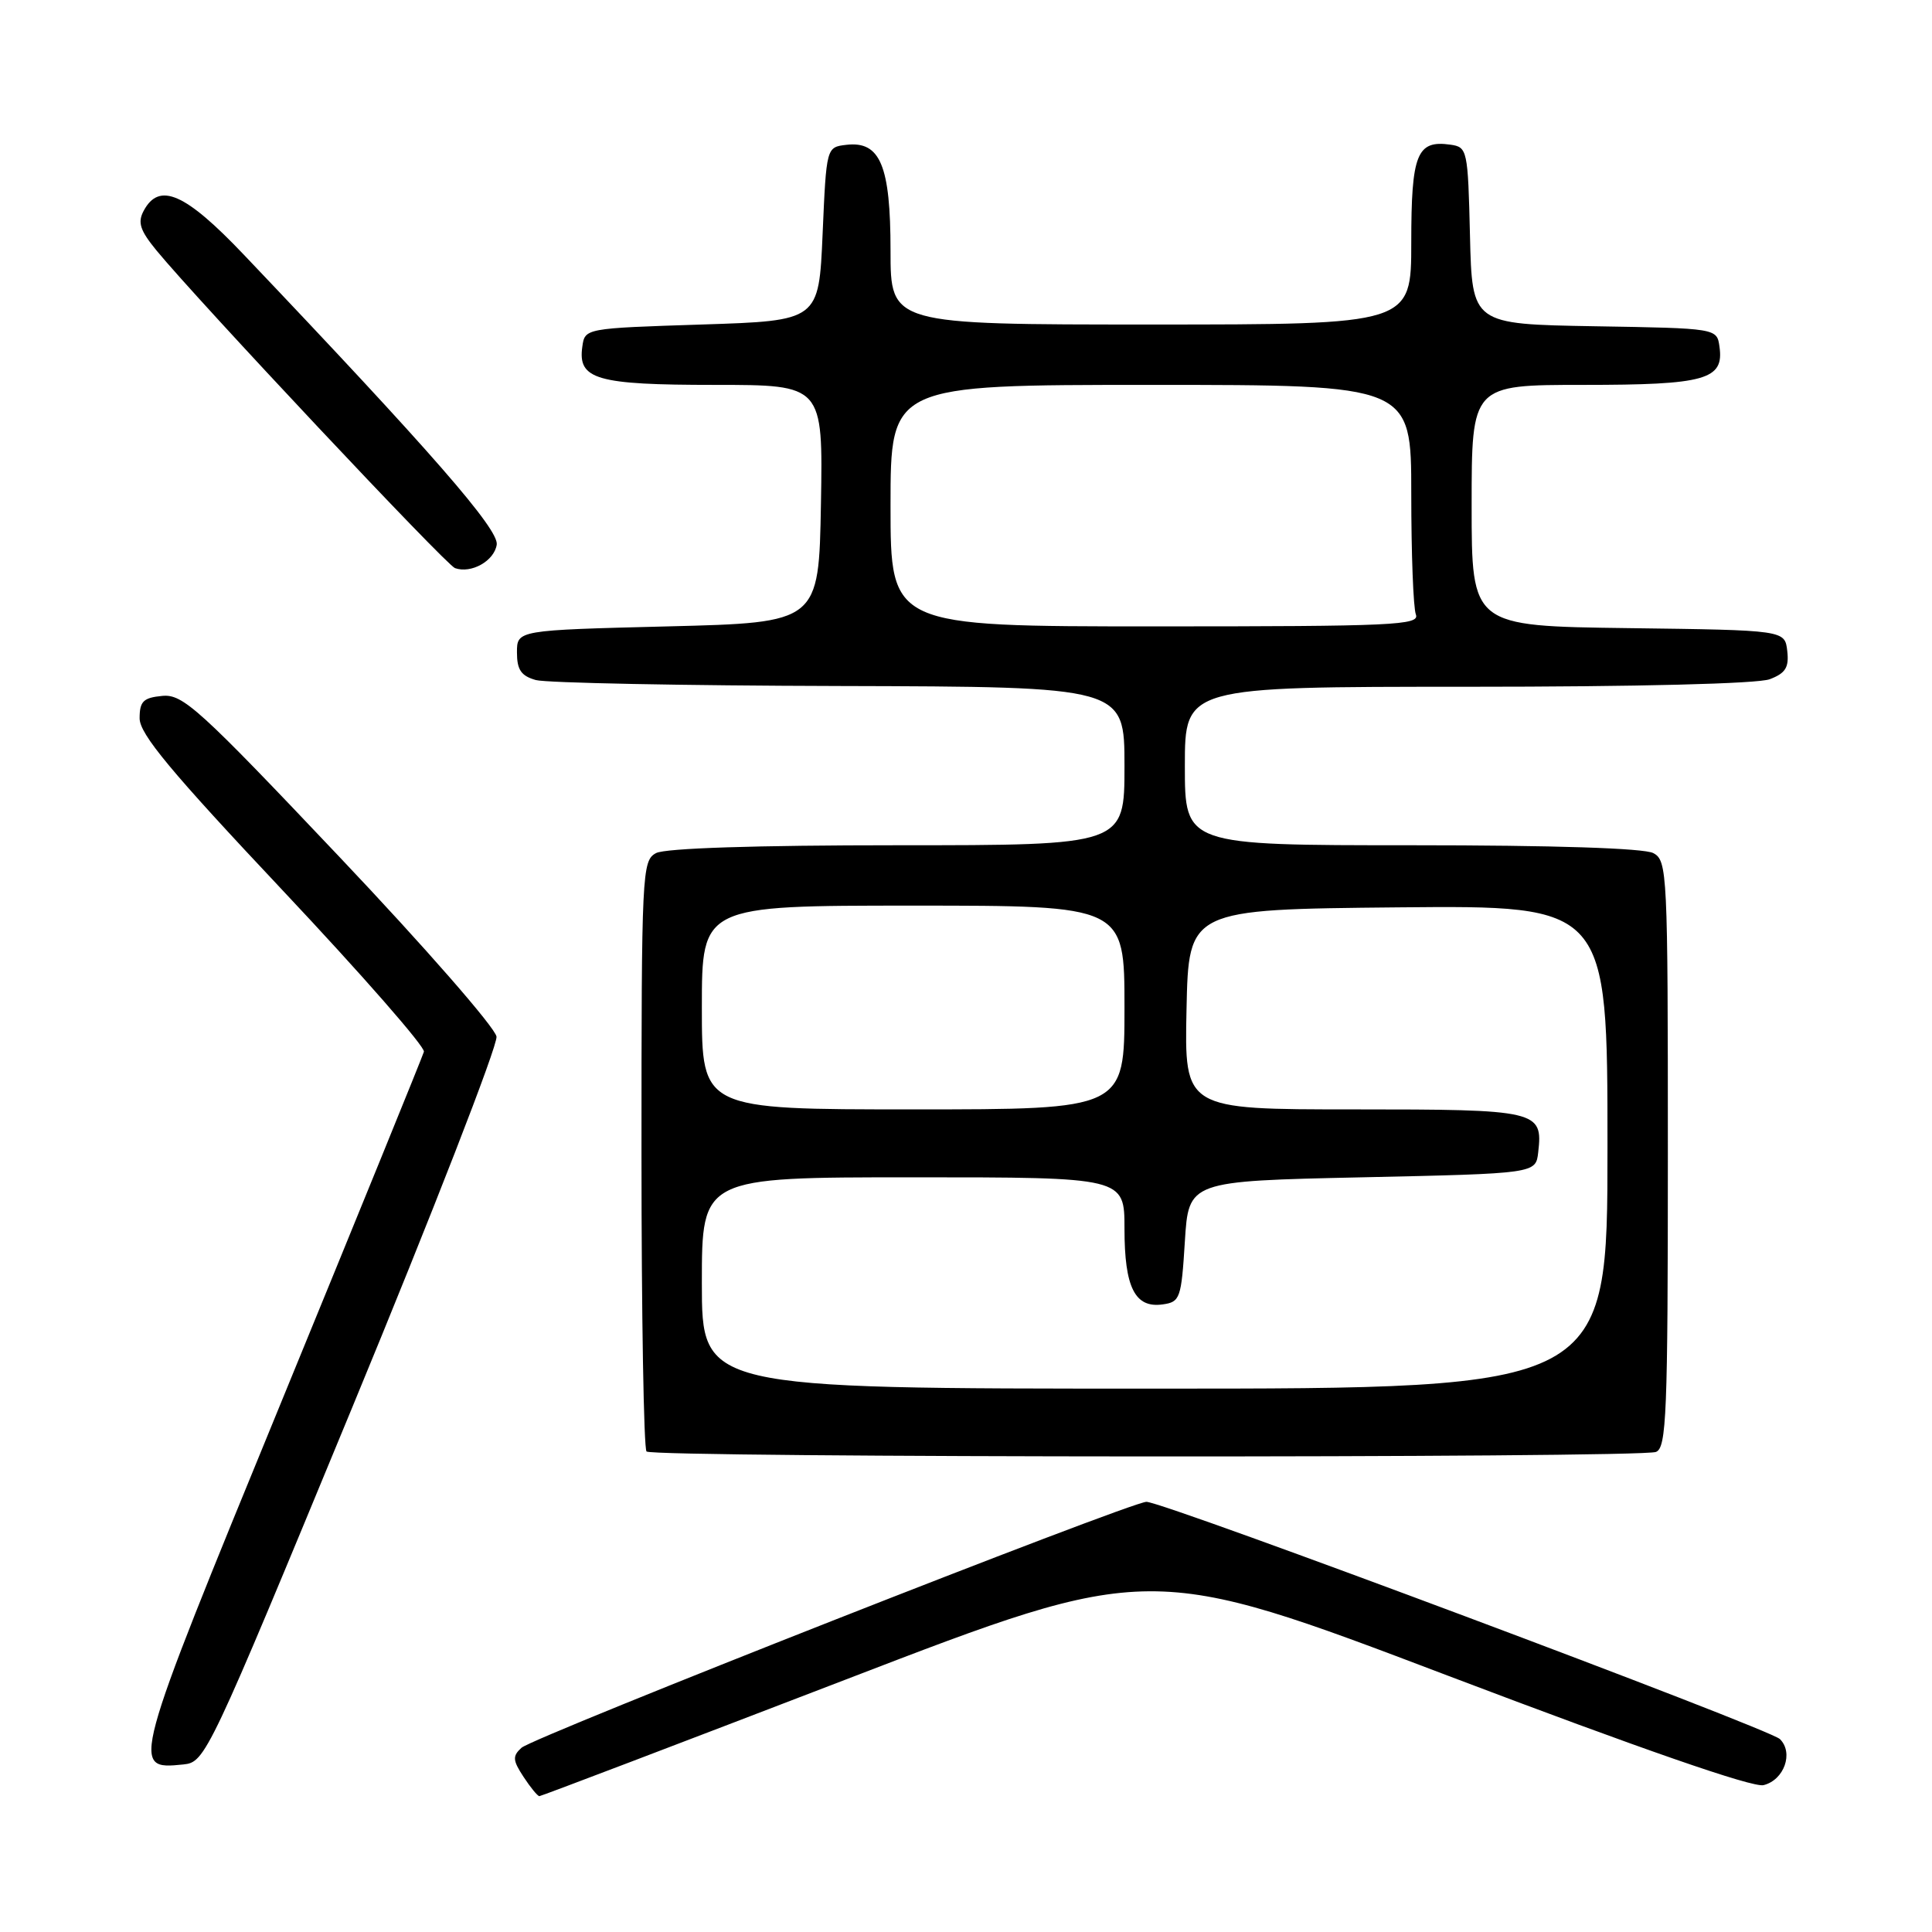 <?xml version="1.0" encoding="UTF-8" standalone="no"?>
<!DOCTYPE svg PUBLIC "-//W3C//DTD SVG 1.1//EN" "http://www.w3.org/Graphics/SVG/1.1/DTD/svg11.dtd" >
<svg xmlns="http://www.w3.org/2000/svg" xmlns:xlink="http://www.w3.org/1999/xlink" version="1.1" viewBox="0 0 256 256">
 <g >
 <path fill="currentColor"
d=" M 112.14 222.52 C 152.38 207.04 152.38 207.04 191.94 222.07 C 217.47 231.76 232.27 236.90 233.68 236.54 C 236.41 235.86 237.69 232.26 235.85 230.44 C 234.43 229.04 154.23 199.00 151.91 199.00 C 149.81 199.00 70.68 230.15 69.10 231.59 C 67.89 232.69 67.93 233.25 69.37 235.44 C 70.29 236.85 71.24 238.00 71.47 238.00 C 71.70 238.00 90.00 231.03 112.14 222.52 Z  M 46.67 186.50 C 57.35 160.66 65.95 138.54 65.79 137.36 C 65.63 136.18 56.28 125.47 45.00 113.57 C 26.32 93.84 24.23 91.95 21.50 92.21 C 18.99 92.45 18.50 92.93 18.50 95.18 C 18.50 97.27 22.60 102.20 37.50 118.03 C 47.95 129.13 56.35 138.73 56.17 139.36 C 55.99 139.99 47.49 160.86 37.29 185.73 C 17.31 234.42 17.29 234.51 24.29 233.80 C 27.21 233.50 27.54 232.80 46.67 186.50 Z  M 219.42 192.39 C 220.82 191.85 221.00 187.44 221.00 152.93 C 221.00 115.53 220.93 114.03 219.07 113.04 C 217.86 112.39 205.88 112.00 187.07 112.00 C 157.00 112.00 157.00 112.00 157.00 101.50 C 157.00 91.00 157.00 91.00 194.43 91.00 C 216.98 91.00 232.92 90.60 234.50 90.00 C 236.60 89.20 237.07 88.44 236.82 86.25 C 236.50 83.50 236.50 83.50 215.75 83.23 C 195.00 82.96 195.00 82.96 195.00 66.98 C 195.00 51.00 195.00 51.00 209.81 51.00 C 225.99 51.00 228.46 50.31 227.84 45.94 C 227.50 43.50 227.50 43.50 211.28 43.23 C 195.06 42.95 195.06 42.95 194.78 31.23 C 194.51 19.84 194.43 19.49 192.19 19.17 C 187.74 18.54 187.00 20.39 187.00 32.12 C 187.00 43.00 187.00 43.00 152.50 43.00 C 118.00 43.00 118.00 43.00 118.00 33.22 C 118.00 21.93 116.64 18.67 112.15 19.19 C 109.50 19.50 109.50 19.50 109.00 31.00 C 108.50 42.50 108.50 42.50 93.00 43.00 C 77.50 43.50 77.50 43.50 77.16 45.94 C 76.54 50.28 79.03 51.00 94.72 51.00 C 109.05 51.00 109.05 51.00 108.78 66.75 C 108.50 82.50 108.50 82.50 88.50 83.00 C 68.50 83.50 68.50 83.50 68.50 86.45 C 68.50 88.75 69.05 89.56 71.00 90.11 C 72.38 90.49 90.49 90.85 111.25 90.90 C 149.00 91.00 149.00 91.00 149.00 101.50 C 149.00 112.00 149.00 112.00 118.93 112.00 C 100.12 112.00 88.14 112.39 86.93 113.04 C 85.07 114.03 85.00 115.53 85.00 152.87 C 85.00 174.21 85.30 191.97 85.67 192.33 C 86.50 193.17 217.25 193.22 219.42 192.39 Z  M 65.82 72.17 C 66.12 70.15 57.16 59.87 32.31 33.75 C 24.54 25.58 21.10 24.07 19.04 27.93 C 18.21 29.47 18.55 30.52 20.73 33.18 C 26.21 39.85 59.11 74.87 60.29 75.28 C 62.45 76.04 65.49 74.33 65.82 72.17 Z  M 93.00 170.00 C 93.00 156.00 93.00 156.00 121.00 156.00 C 149.00 156.00 149.00 156.00 149.00 162.81 C 149.00 170.61 150.39 173.36 154.06 172.84 C 156.37 172.52 156.53 172.06 157.00 164.50 C 157.50 156.50 157.50 156.50 180.50 156.00 C 203.50 155.50 203.50 155.50 203.82 152.69 C 204.46 147.15 203.81 147.00 179.35 147.00 C 156.94 147.00 156.94 147.00 157.22 133.75 C 157.50 120.50 157.50 120.50 185.25 120.23 C 213.00 119.97 213.00 119.97 213.00 151.98 C 213.00 184.00 213.00 184.00 153.00 184.00 C 93.00 184.00 93.00 184.00 93.00 170.00 Z  M 93.00 133.50 C 93.00 120.00 93.00 120.00 121.00 120.00 C 149.00 120.00 149.00 120.00 149.00 133.50 C 149.00 147.00 149.00 147.00 121.00 147.00 C 93.00 147.00 93.00 147.00 93.00 133.50 Z  M 118.00 67.00 C 118.00 51.00 118.00 51.00 152.50 51.00 C 187.00 51.00 187.00 51.00 187.00 65.42 C 187.00 73.35 187.27 80.55 187.61 81.42 C 188.15 82.84 184.71 83.00 153.11 83.00 C 118.00 83.00 118.00 83.00 118.00 67.00 Z "/>
</g>
</svg>